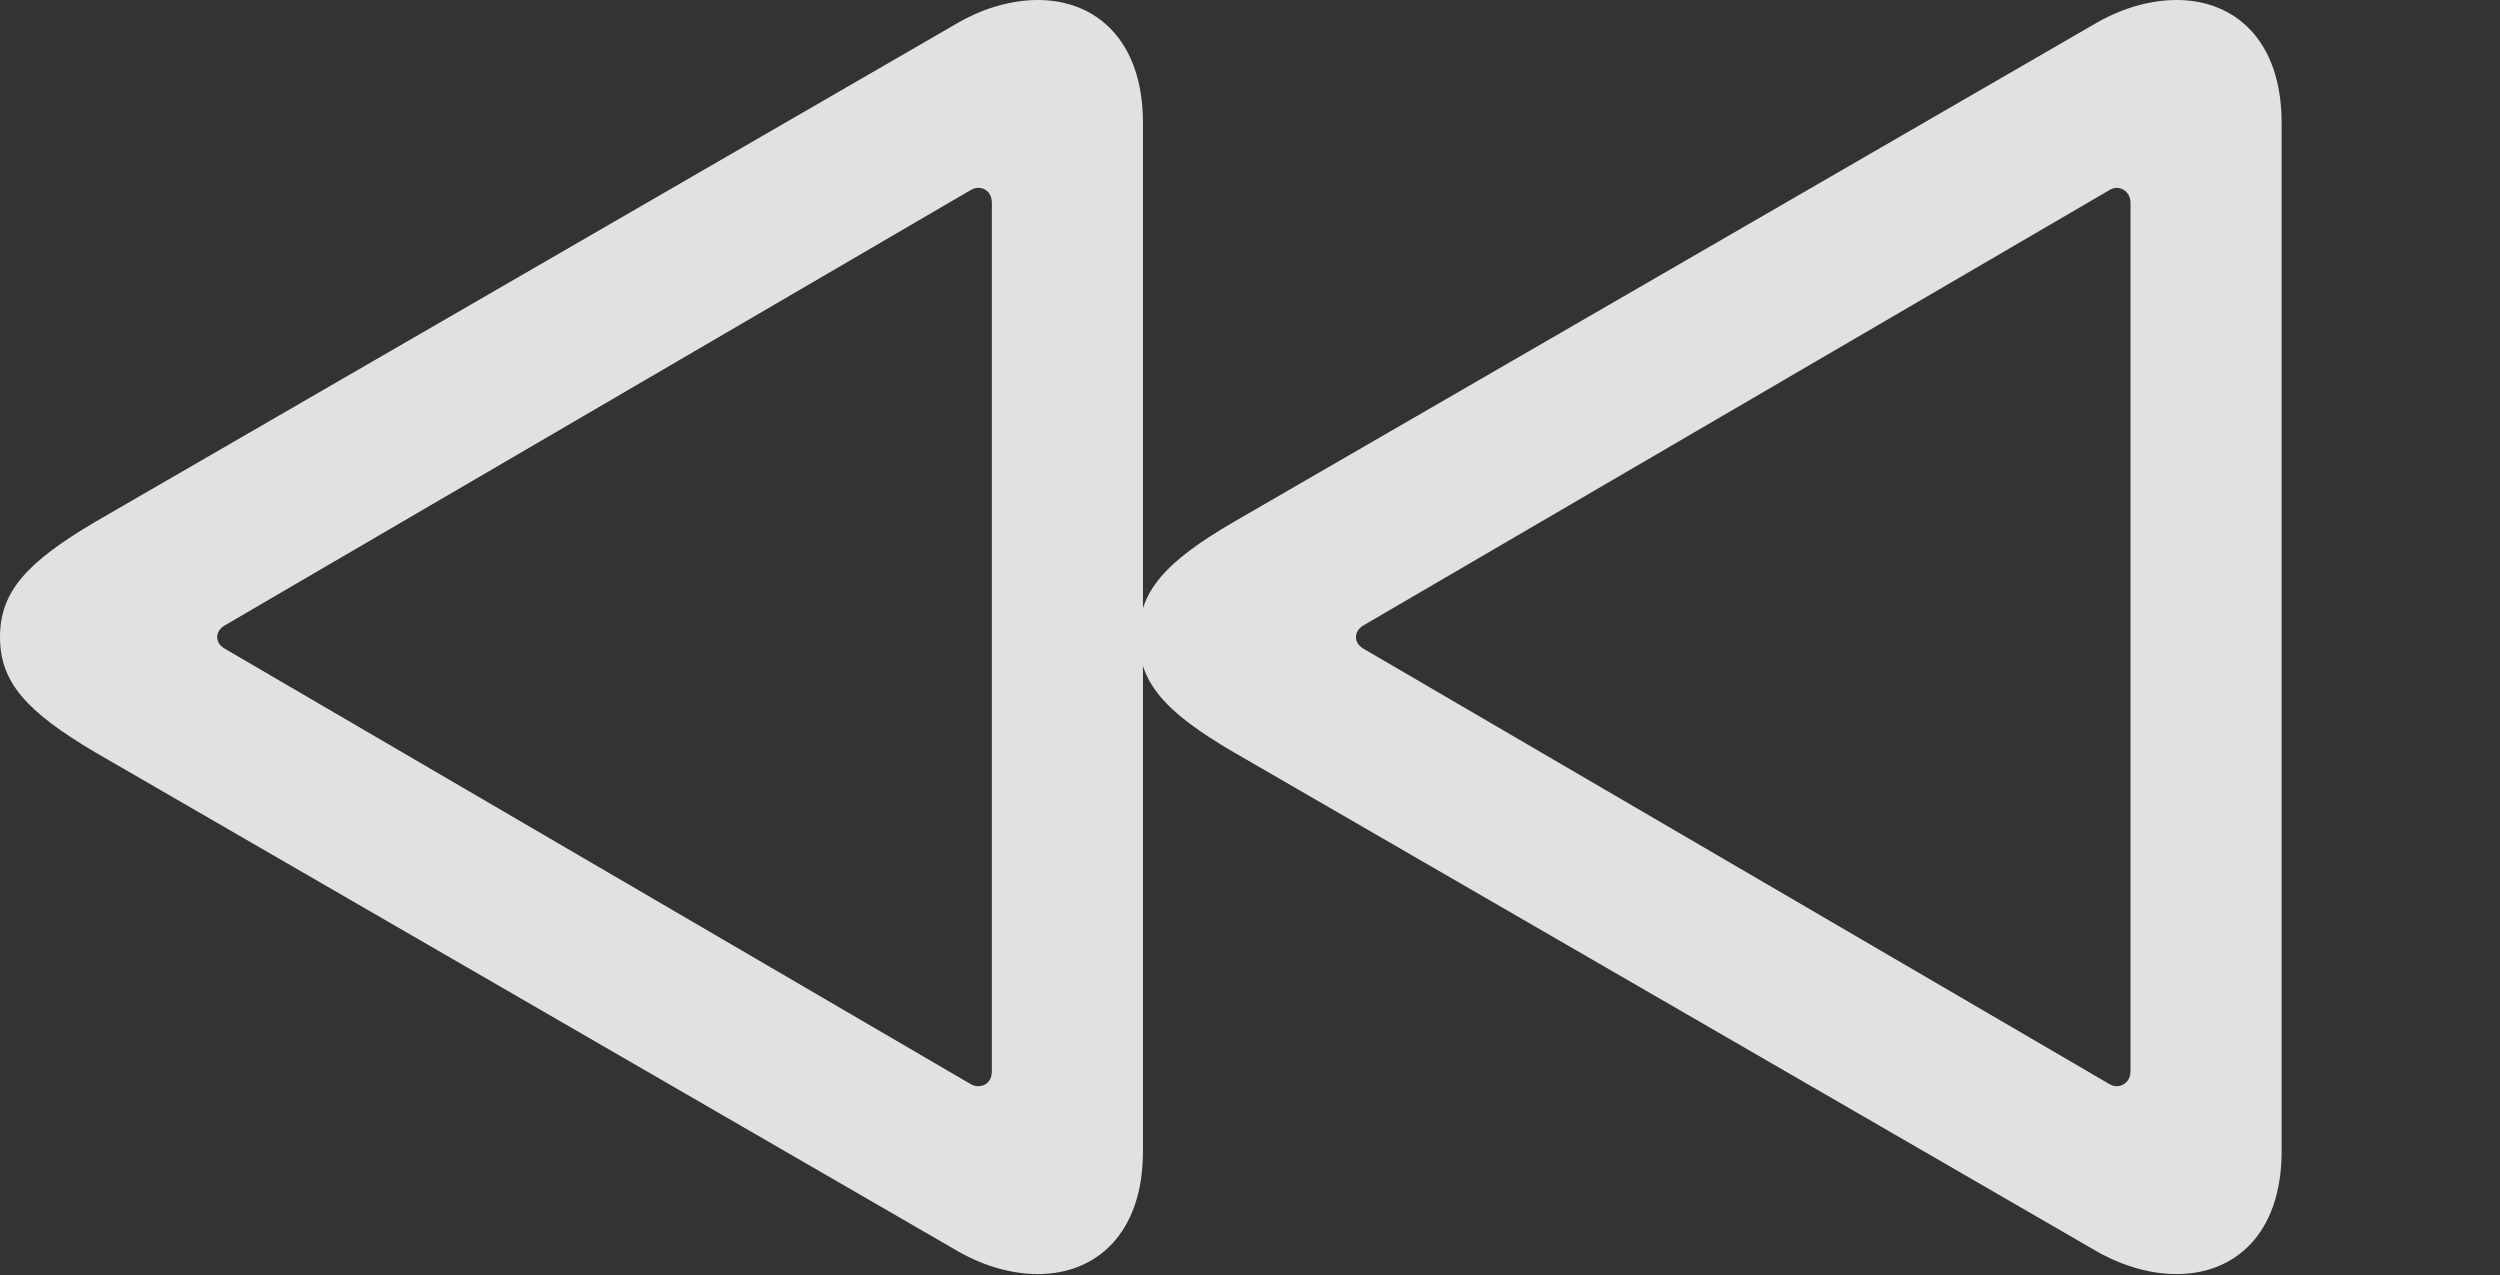 <?xml version="1.0" encoding="UTF-8"?>
<!--Generator: Apple Native CoreSVG 341-->
<!DOCTYPE svg
PUBLIC "-//W3C//DTD SVG 1.1//EN"
       "http://www.w3.org/Graphics/SVG/1.1/DTD/svg11.dtd">
<svg version="1.1" xmlns="http://www.w3.org/2000/svg" xmlns:xlink="http://www.w3.org/1999/xlink" viewBox="0 0 23.262 11.865">
 <rect x="0" y="0" width="23.262" height="11.865" fill="#333333" stroke="none"/>
 <g>
  <rect height="11.865" opacity="0" width="23.262" x="0" y="0"/>
  <path d="M21.23 10.713L21.23 1.143C21.23 0.371 20.791 0 20.254 0C20.02 0 19.766 0.068 19.521 0.205L11.484 4.854C10.83 5.234 10.596 5.508 10.596 5.928C10.596 6.348 10.83 6.621 11.484 7.002L19.521 11.65C19.766 11.787 20.02 11.855 20.254 11.855C20.791 11.855 21.23 11.484 21.23 10.713ZM19.824 9.971C19.824 10.049 19.766 10.107 19.697 10.107C19.668 10.107 19.648 10.098 19.629 10.088L12.685 6.035C12.637 6.006 12.617 5.967 12.617 5.928C12.617 5.889 12.637 5.85 12.685 5.82L19.629 1.768C19.648 1.758 19.668 1.748 19.697 1.748C19.766 1.748 19.824 1.807 19.824 1.885ZM10.635 10.713L10.635 1.143C10.635 0.371 10.195 0 9.658 0C9.424 0 9.17 0.068 8.926 0.205L0.889 4.854C0.244 5.234 0 5.508 0 5.928C0 6.348 0.244 6.621 0.889 7.002L8.926 11.65C9.17 11.787 9.424 11.855 9.658 11.855C10.195 11.855 10.635 11.484 10.635 10.713ZM9.229 9.971C9.229 10.049 9.18 10.107 9.102 10.107C9.072 10.107 9.053 10.098 9.033 10.088L2.09 6.035C2.041 6.006 2.021 5.967 2.021 5.928C2.021 5.889 2.041 5.85 2.09 5.82L9.033 1.768C9.053 1.758 9.072 1.748 9.102 1.748C9.18 1.748 9.229 1.807 9.229 1.885Z" fill="white" fill-opacity="0.85"/>
 </g>
</svg>
